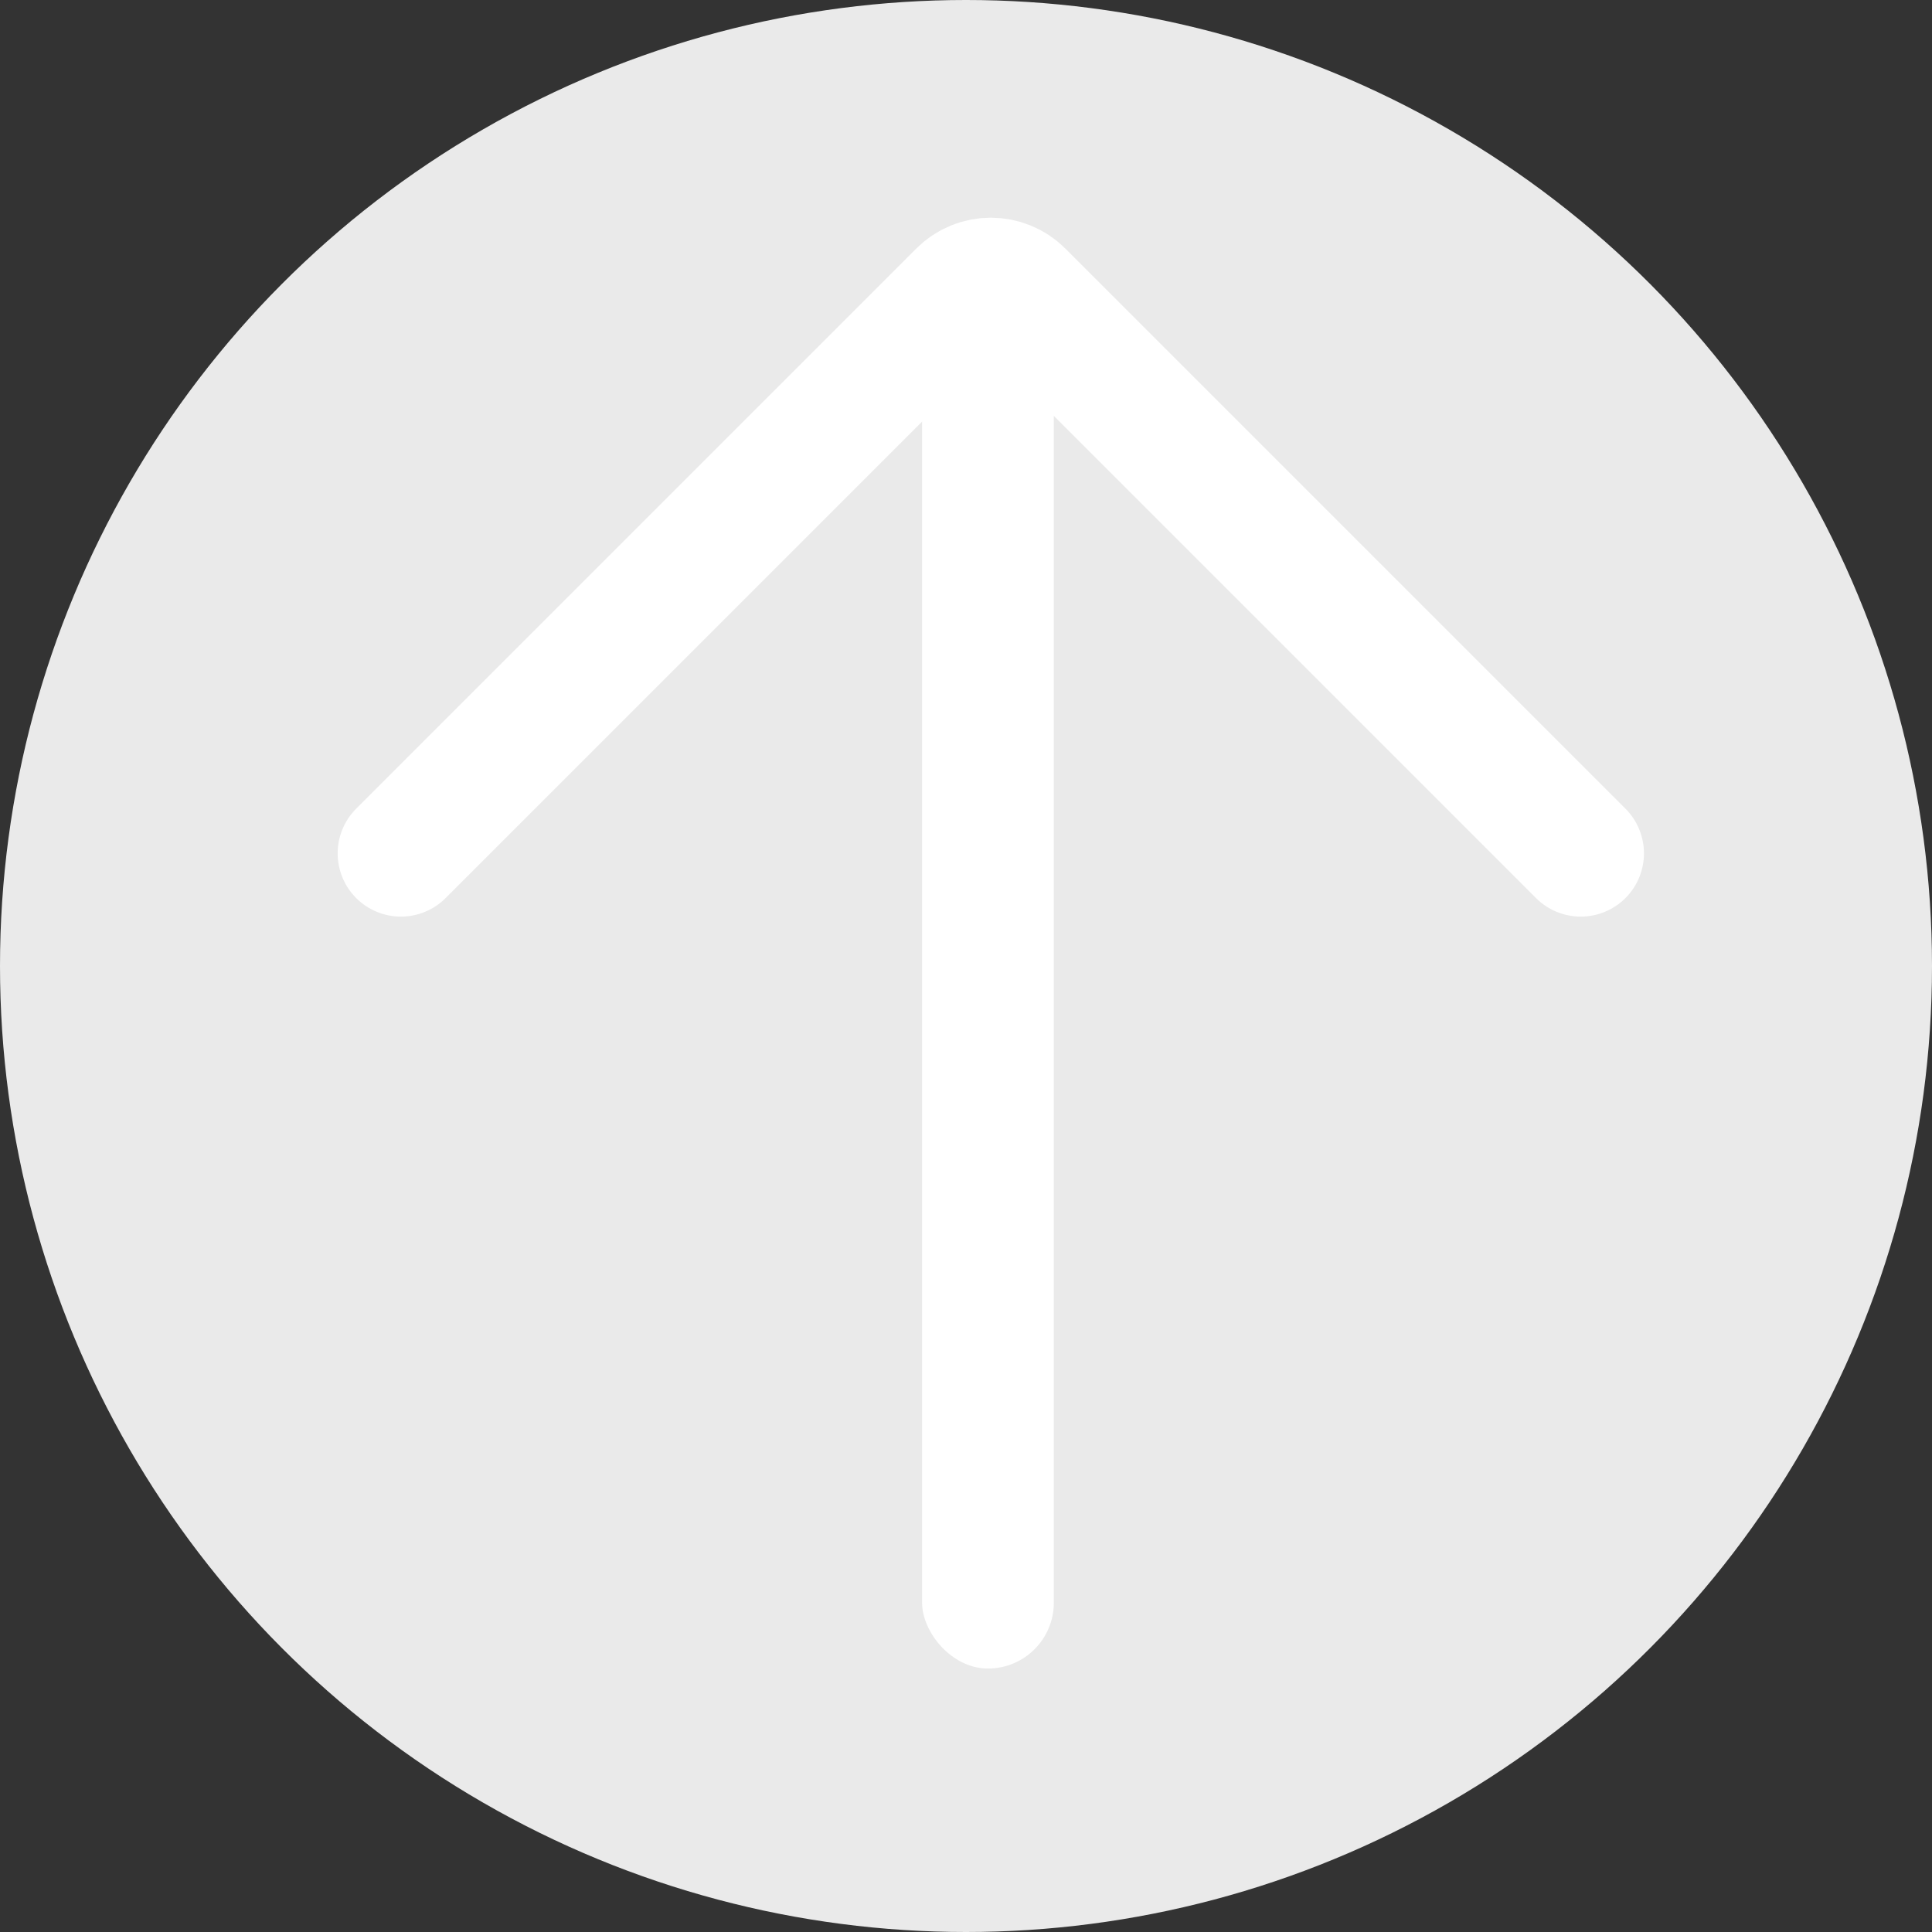 <?xml version="1.0" encoding="UTF-8"?>
<svg width="44px" height="44px" viewBox="0 0 44 44" version="1.1" xmlns="http://www.w3.org/2000/svg" xmlns:xlink="http://www.w3.org/1999/xlink">
    <rect x="0" y="0" width="44" height="44" fill="#333333" stroke="none"/>
    <!-- Generator: Sketch 49.3 (51167) - http://www.bohemiancoding.com/sketch -->
    <title>价格下 copy 2</title>
    <desc>Created with Sketch.</desc>
    <defs></defs>
    <g id="手机端" stroke="none" stroke-width="1" fill="none" fill-rule="evenodd">
        <g id="价格下-copy-2">
            <circle id="Oval-7" fill="#EAEAEA" cx="22" cy="22" r="22"></circle>
            <g id="Group-2" transform="translate(9, 5)">
                <g id="Group-5" transform="translate(13.5, 14.5) rotate(-270) translate(-13.5, -14.5) translate(0, 1)" stroke="#FFFFFF" stroke-linecap="round" stroke-width="2.88">
                    <path d="M3.935,3.935 L3.935,21.975 C3.935,22.505 4.365,22.935 4.895,22.935 L22.935,22.935" id="Path-2-Copy" transform="translate(13.435, 13.435) scale(-1, 1) rotate(-135) translate(-13.435, -13.435) "></path>
                </g>
                <rect id="Rectangle-10" fill="#FFFFFF" x="12" y="0" width="3" height="33" rx="1.5"></rect>
            </g>
        </g>
    </g>
</svg>